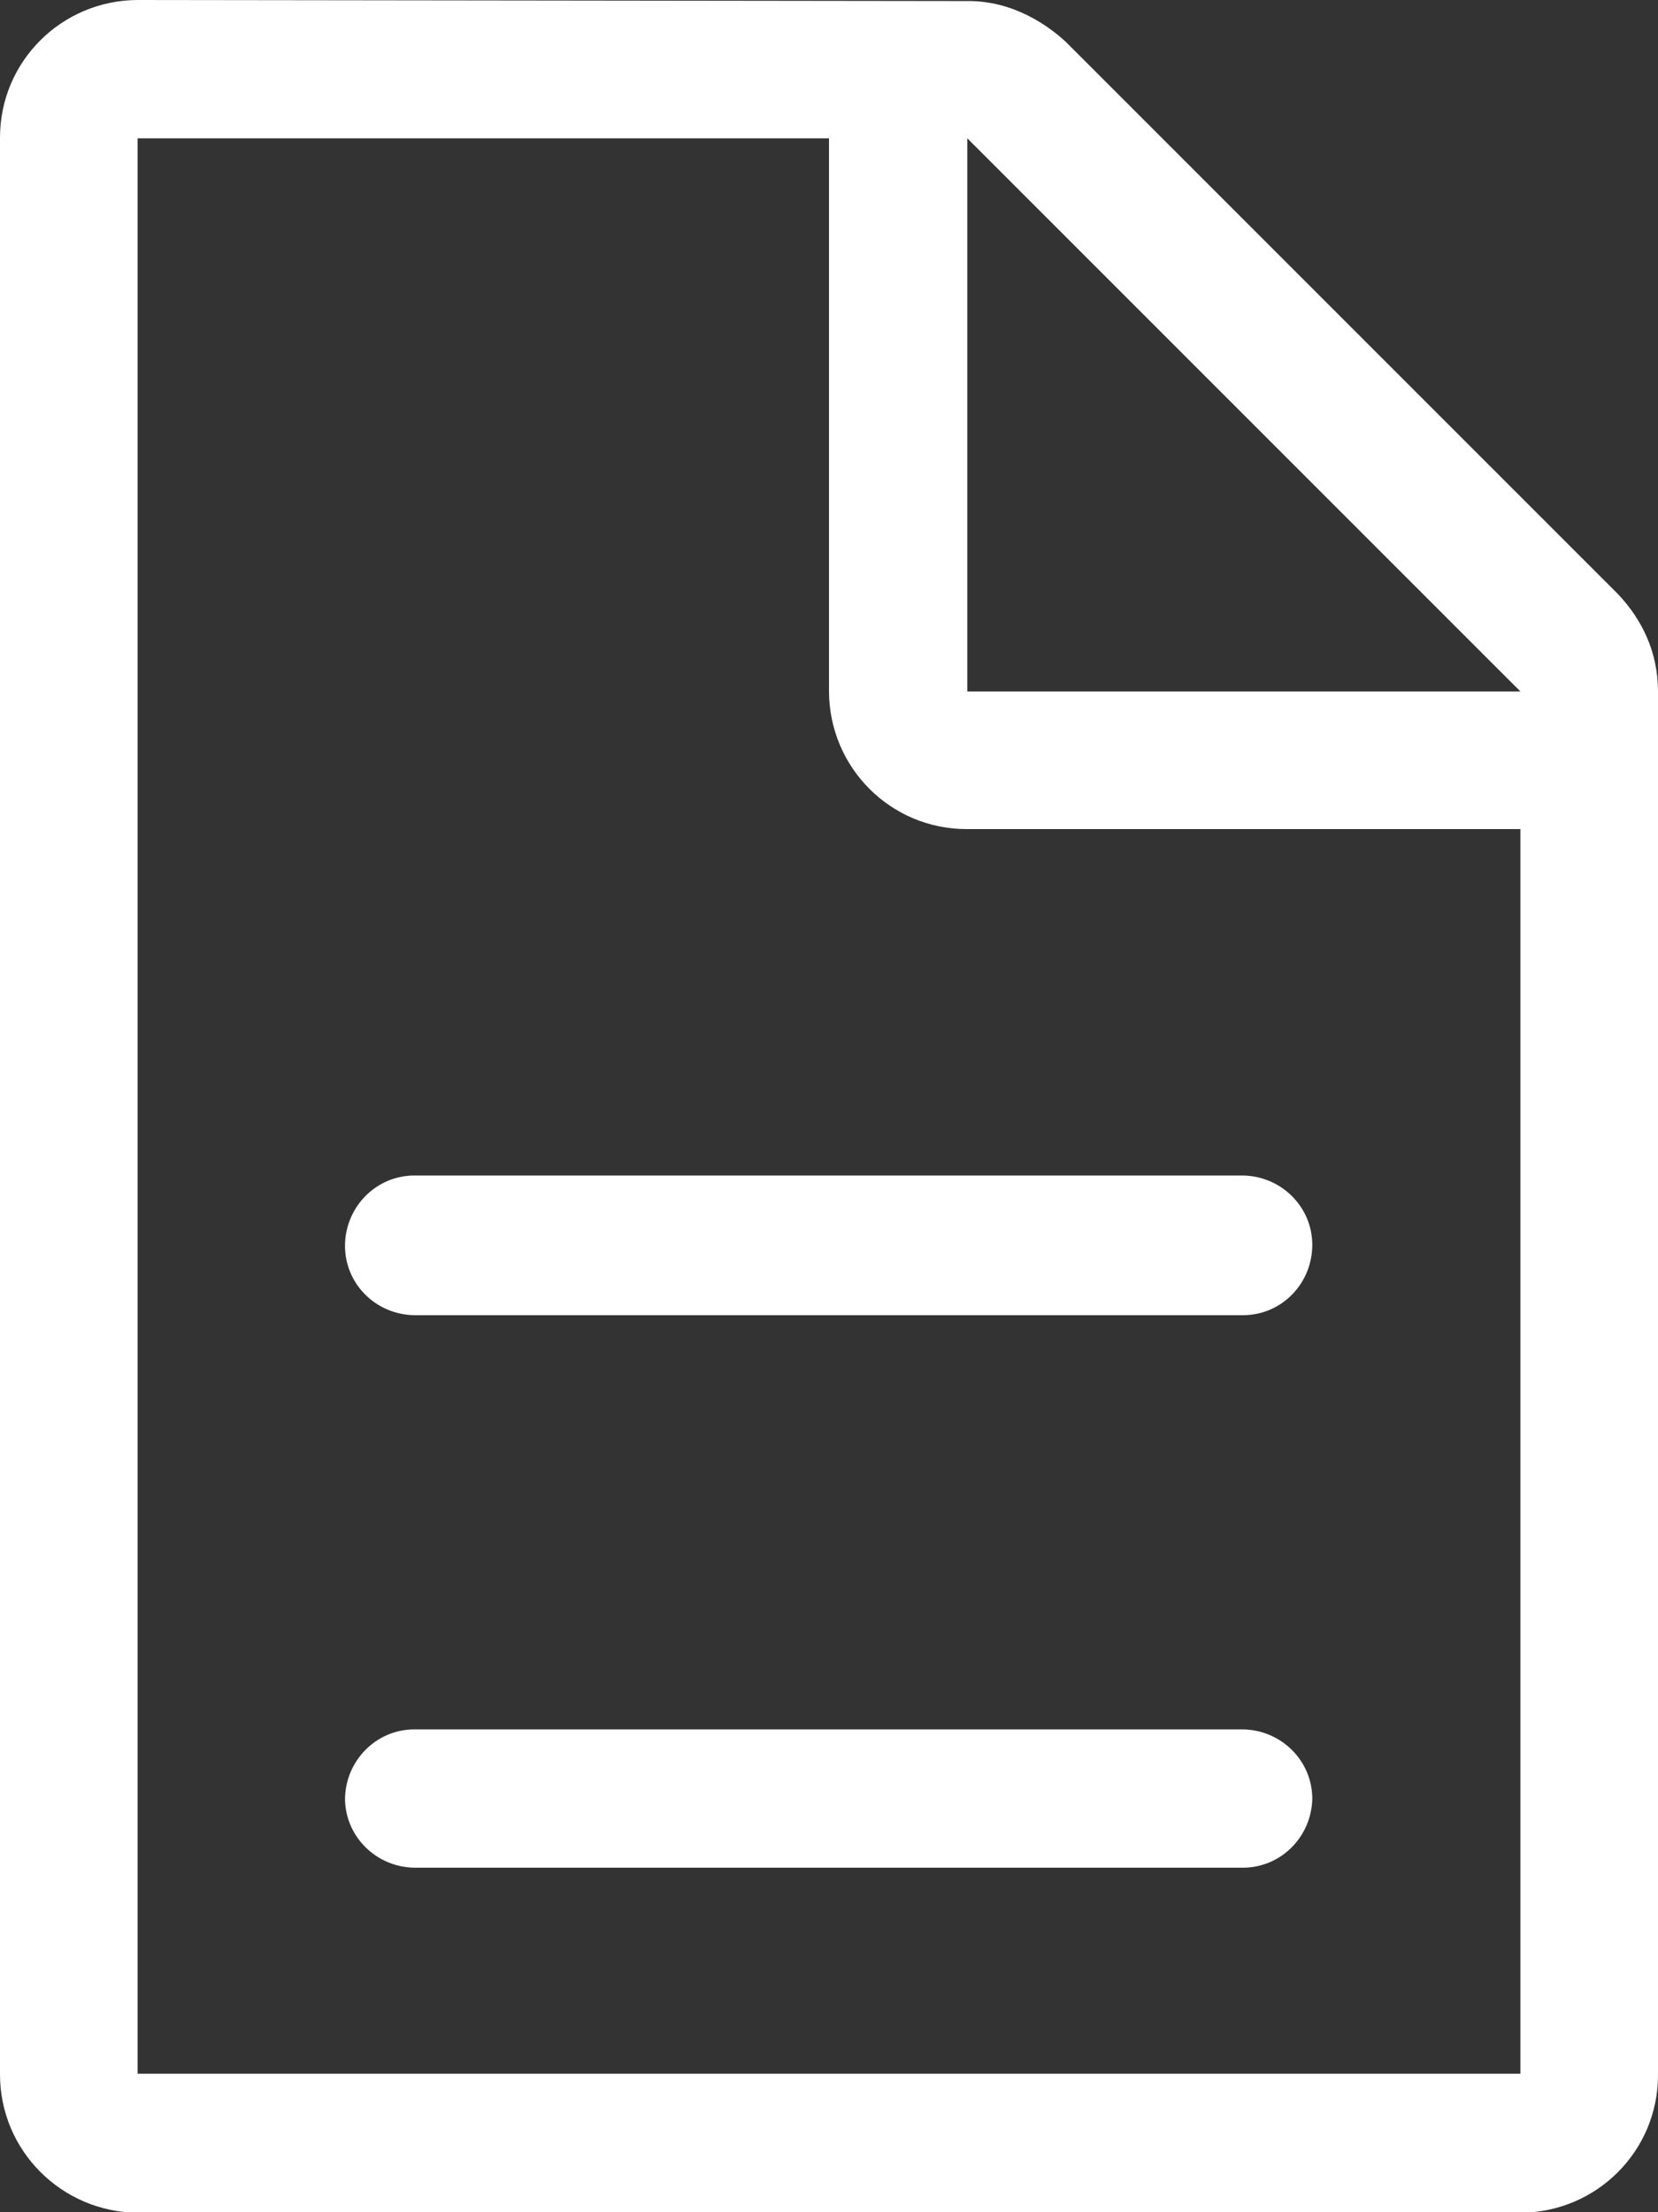 <?xml version="1.0" encoding="UTF-8" standalone="no"?>
<!-- Created with Inkscape (http://www.inkscape.org/) -->

<svg
   width="2.398in"
   height="3.199in"
   viewBox="0 0 2.398 3.199"
   version="1.1"
   id="svg1"
   xmlns="http://www.w3.org/2000/svg"
   xmlns:svg="http://www.w3.org/2000/svg">
  <rect x="0" y="0" width="2.398" height="3.199" fill="#333333" stroke="none"/>
  <defs
     id="defs1" />
  <g
     id="layer4"
     transform="translate(-15.801,-0.4)">
    <path
       id="path195"
       style="fill:#ffffff;stroke-linecap:round;stroke-linejoin:round;stroke-miterlimit:3;paint-order:markers stroke fill"
       d="m 16,0.4 c -0.11,4.39e-4 -0.199,0.089 -0.199,0.199 V 3.4 C 15.801,3.51 15.89,3.599 16,3.6 h 2 c 0.11,-4.39e-4 0.199,-0.089 0.199,-0.199 v -2 c 2.29e-4,-0.059 -0.024,-0.106 -0.058,-0.142 l -2.44e-4,-2.441e-4 -0.799,-0.799 -3.46e-4,-2.238e-4 c -0.023,-0.021 -0.074,-0.059 -0.142,-0.058 z m 0,0.2 h 1 V 1.4 c 4.39e-4,0.11 0.089,0.199 0.199,0.199 H 18 v 1.8 h -2 z m 1.2,0 L 18,1.4 H 17.2 Z M 16.4,2.1 c -0.055,2.138e-4 -0.099,0.045 -0.1,0.1 -8.71e-4,0.056 0.044,0.101 0.1,0.102 h 1.199 c 0.056,-2.104e-4 0.1,-0.046 0.1,-0.102 -2.14e-4,-0.055 -0.045,-0.099 -0.1,-0.1 z m 0,0.801 c -0.055,2.138e-4 -0.099,0.045 -0.1,0.1 2.14e-4,0.055 0.045,0.099 0.1,0.1 h 1.199 c 0.055,-2.138e-4 0.099,-0.045 0.1,-0.1 -2.14e-4,-0.055 -0.045,-0.099 -0.1,-0.1 z"
       onmouseover="this.style.fill = 'purple';"
       onmouseout="this.style.fill = 'white';" />
  </g>
</svg>
